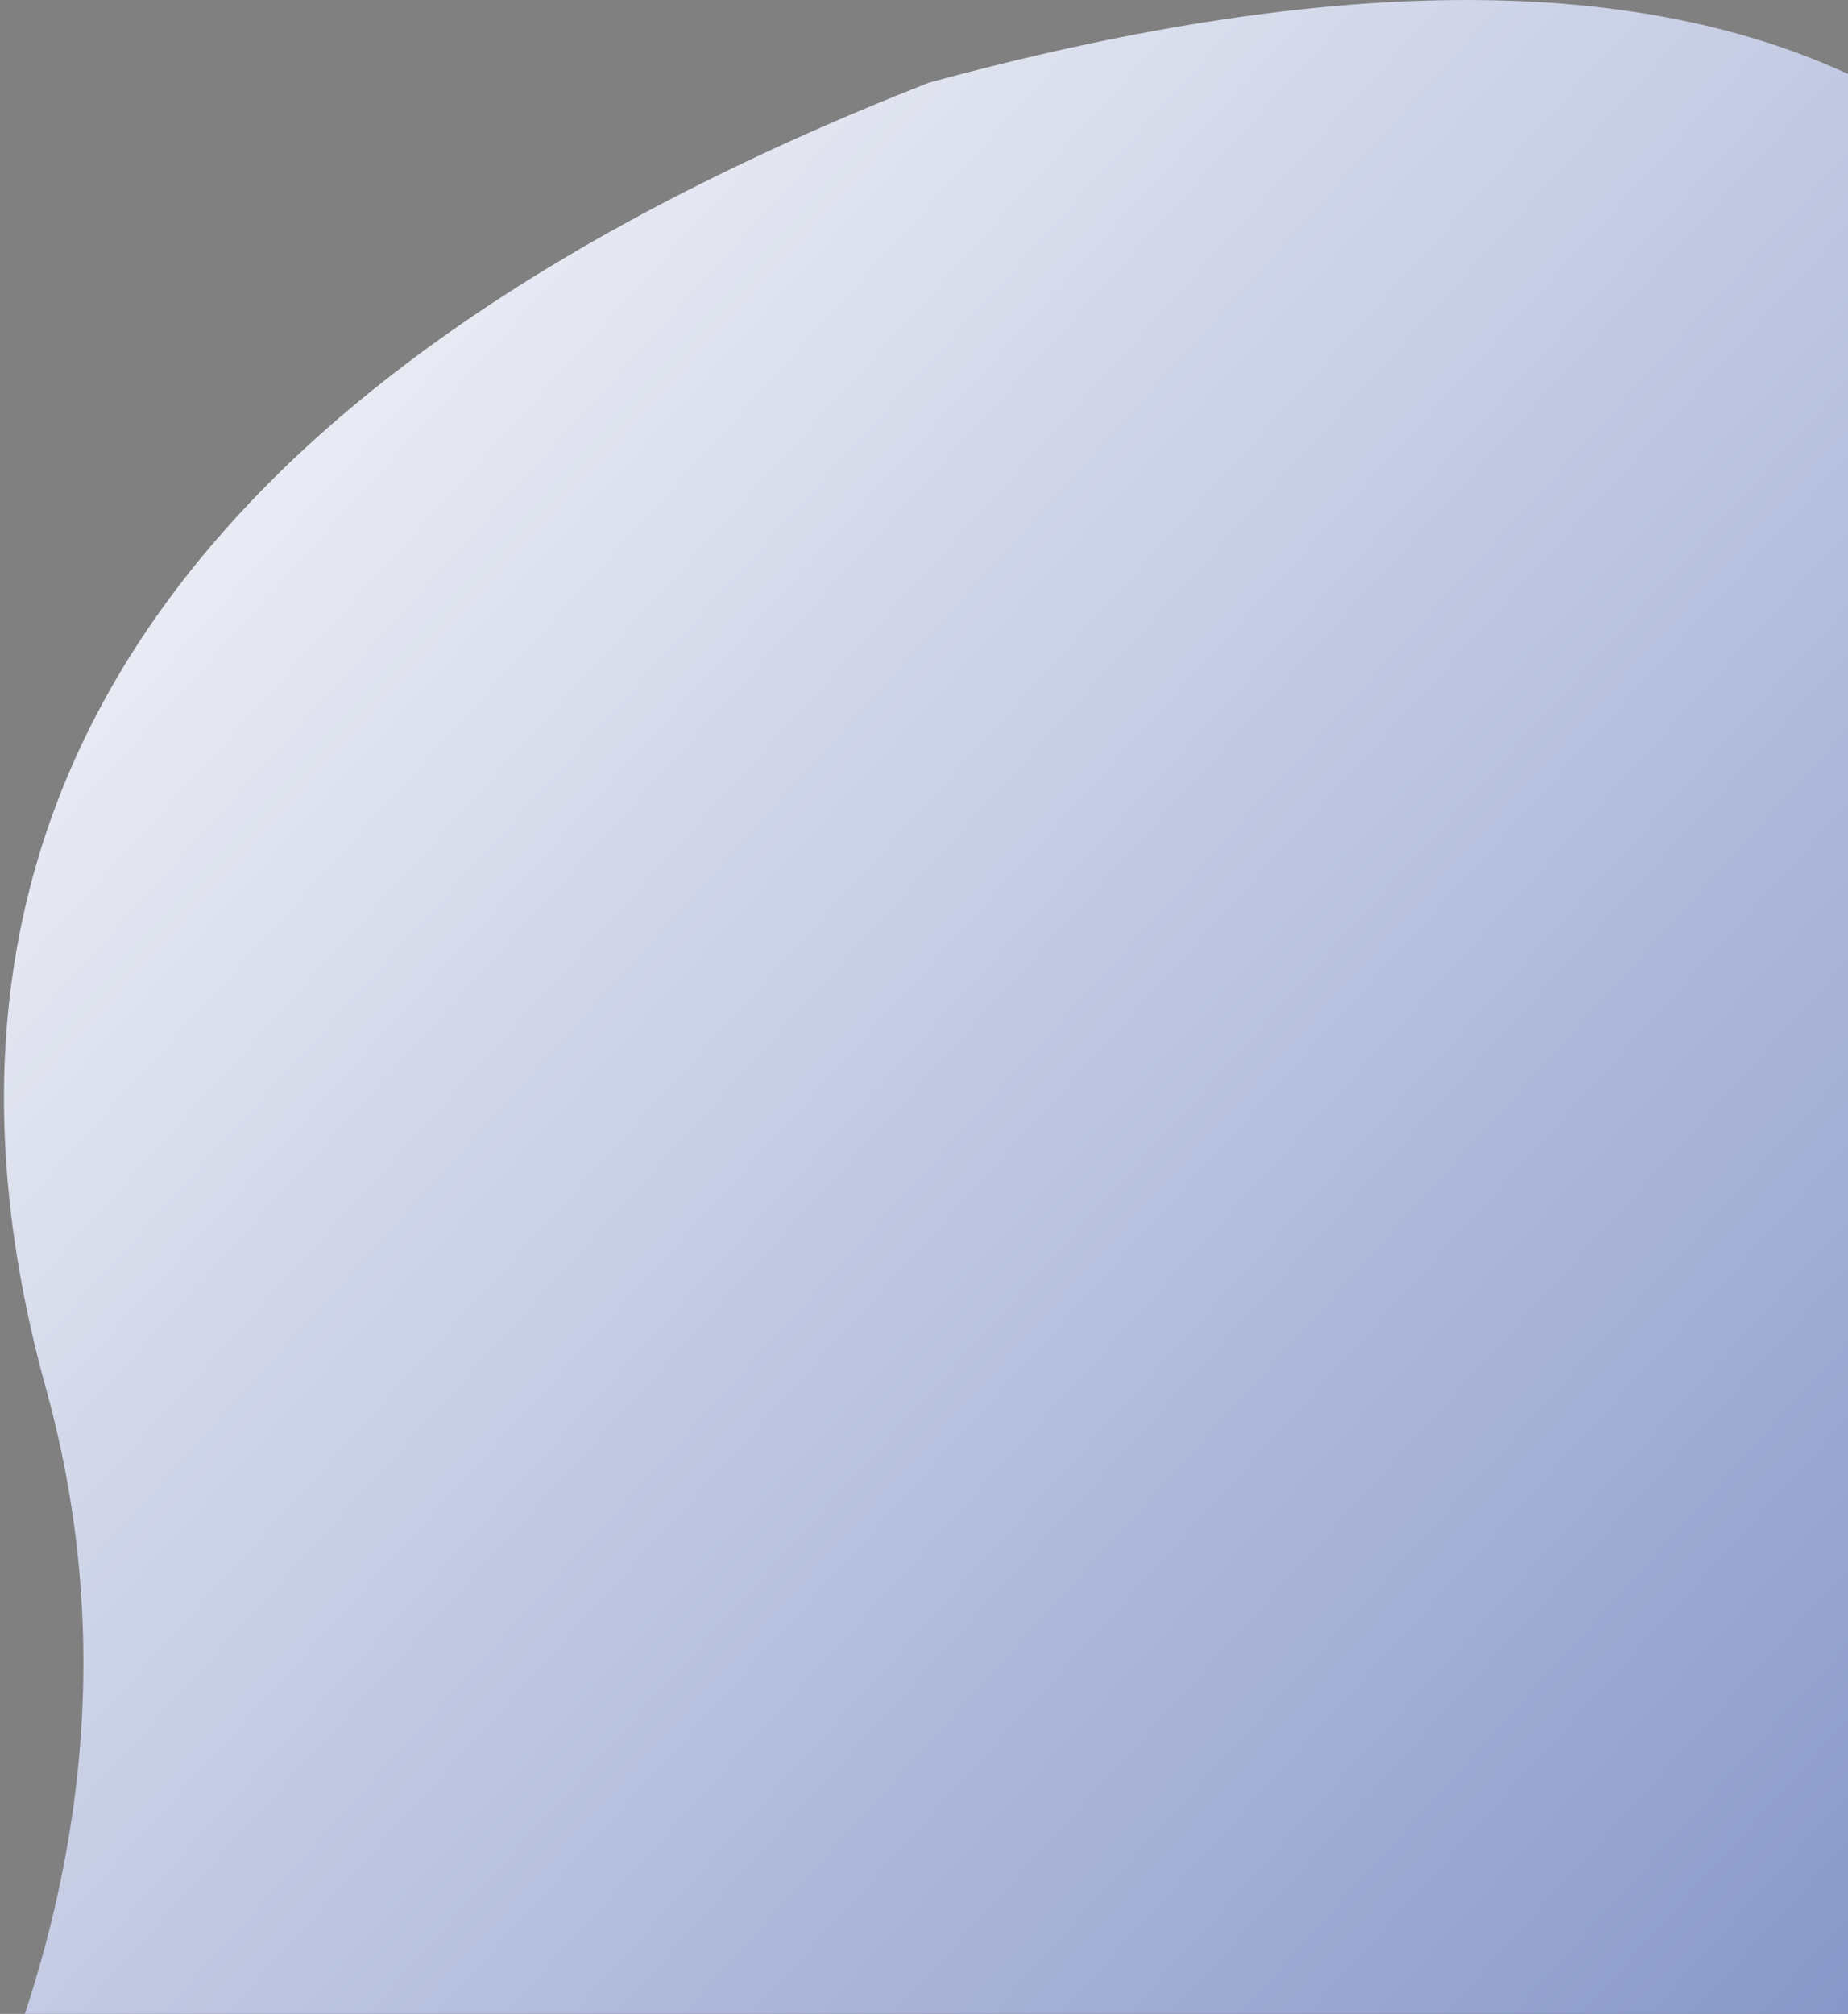 <?xml version="1.0" standalone="no"?><!-- Generator: Gravit.io --><svg xmlns="http://www.w3.org/2000/svg" xmlns:xlink="http://www.w3.org/1999/xlink" style="isolation:isolate" viewBox="98 81 201 219" width="201" height="219"><rect x="98" y="81" width="201" height="219" fill="#808080" stroke="none"/><defs><clipPath id="_clipPath_cjIpQMwosmpsmErdE04yASjig0p5XvRC"><rect width="300" height="300"/></clipPath></defs><g clip-path="url(#_clipPath_cjIpQMwosmpsmErdE04yASjig0p5XvRC)"><g opacity="0.98"><linearGradient id="_lgradient_0" x1="1.297" y1="1.162" x2="0.327" y2="0.012" gradientTransform="matrix(310,0,0,406.999,-11,81.001)" gradientUnits="userSpaceOnUse"><stop offset="0%" stop-opacity="1" style="stop-color:rgb(40,67,158)"/><stop offset="98.261%" stop-opacity="1" style="stop-color:rgb(255,255,255)"/></linearGradient><path d=" M 299 89.044 Q 263.19 72.494 199 90 Q 77 138 103 232 Q 129 326 -11 434 L 223 488 L 299 451.367" fill="url(#_lgradient_0)"/></g><g opacity="0.98"><linearGradient id="_lgradient_1" x1="1.297" y1="1.162" x2="0.327" y2="0.012" gradientTransform="matrix(202,0,0,362.323,299,89.044)" gradientUnits="userSpaceOnUse"><stop offset="0%" stop-opacity="1" style="stop-color:rgb(40,67,158)"/><stop offset="98.261%" stop-opacity="1" style="stop-color:rgb(255,255,255)"/></linearGradient><path d=" M 299 451.367 L 501 354 L 483 210 Q 308.589 93.795 301 90 C 300.342 89.671 299.676 89.351 299 89.044" fill="url(#_lgradient_1)"/></g></g></svg>